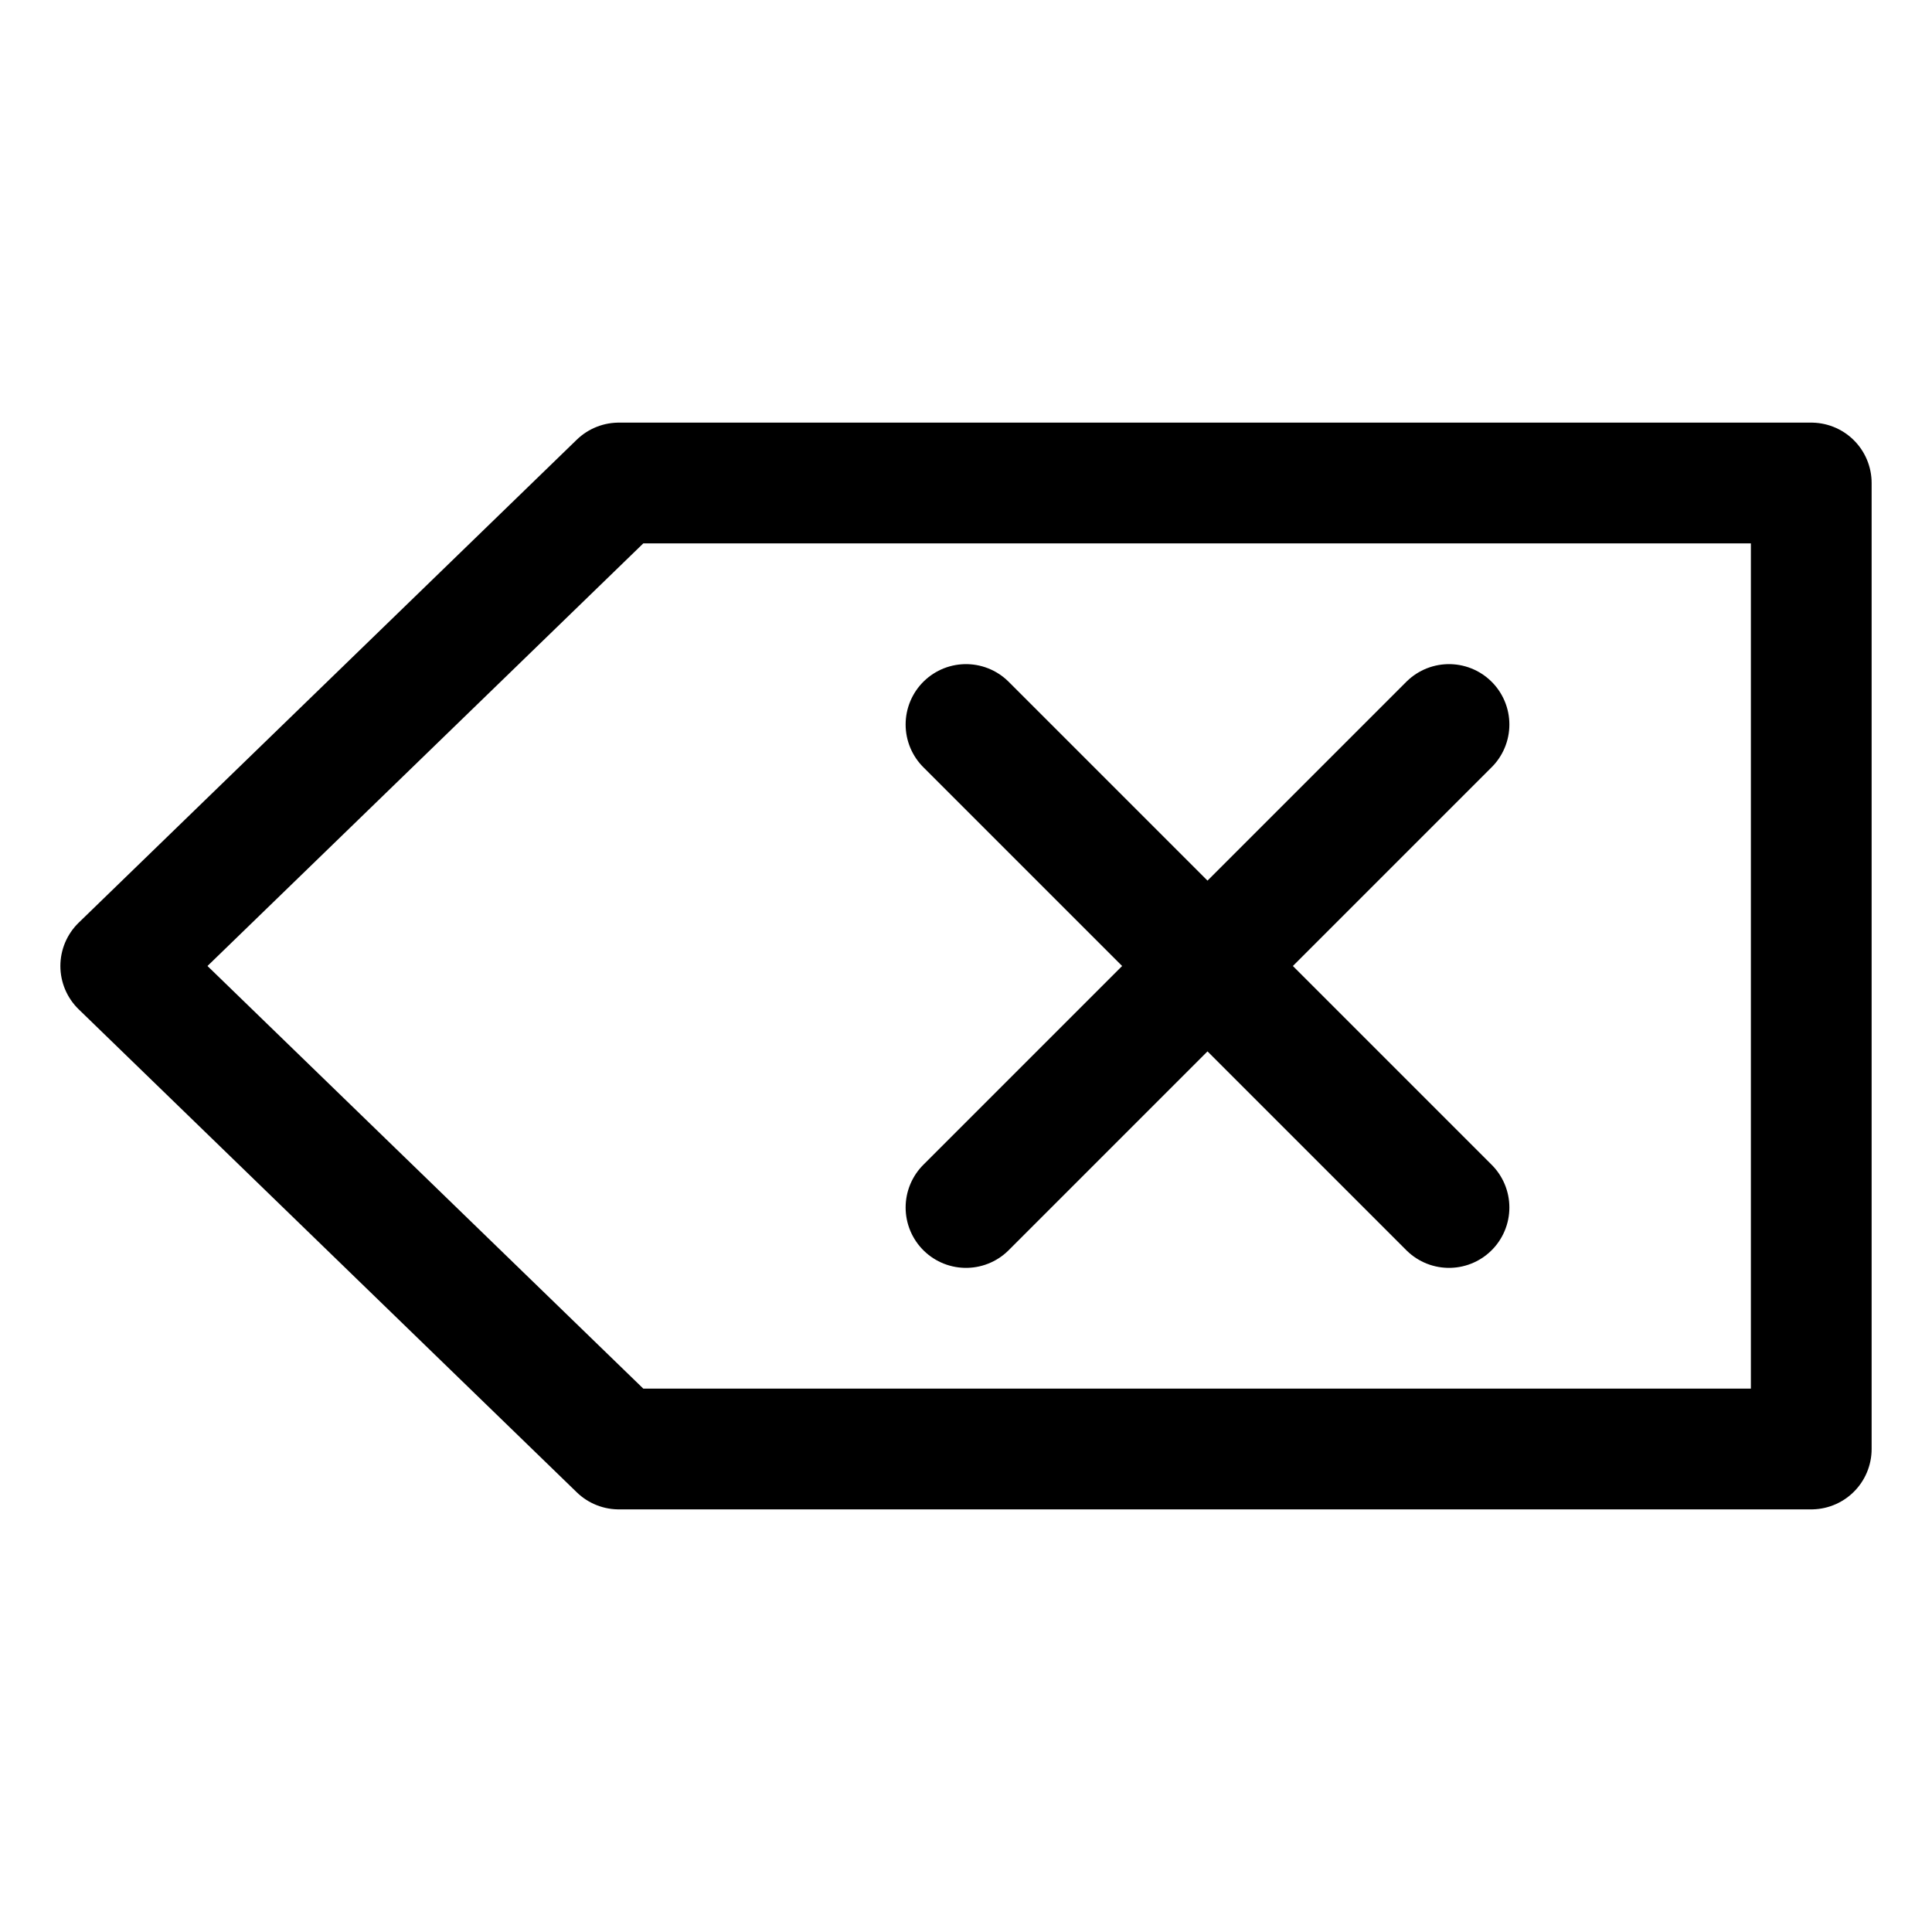 <svg width="16" height="16" viewBox="0 0 16 16" fill="none" xmlns="http://www.w3.org/2000/svg">
<path d="M1 8L5.125 12L15 12L15 4L5.125 4L1 8Z" stroke="currentColor" stroke-linecap="round" stroke-linejoin="round"/>
<path d="M8 6L12 10" stroke="currentColor" stroke-linecap="round"/>
<path d="M12 6L8 10" stroke="currentColor" stroke-linecap="round"/>
</svg>
